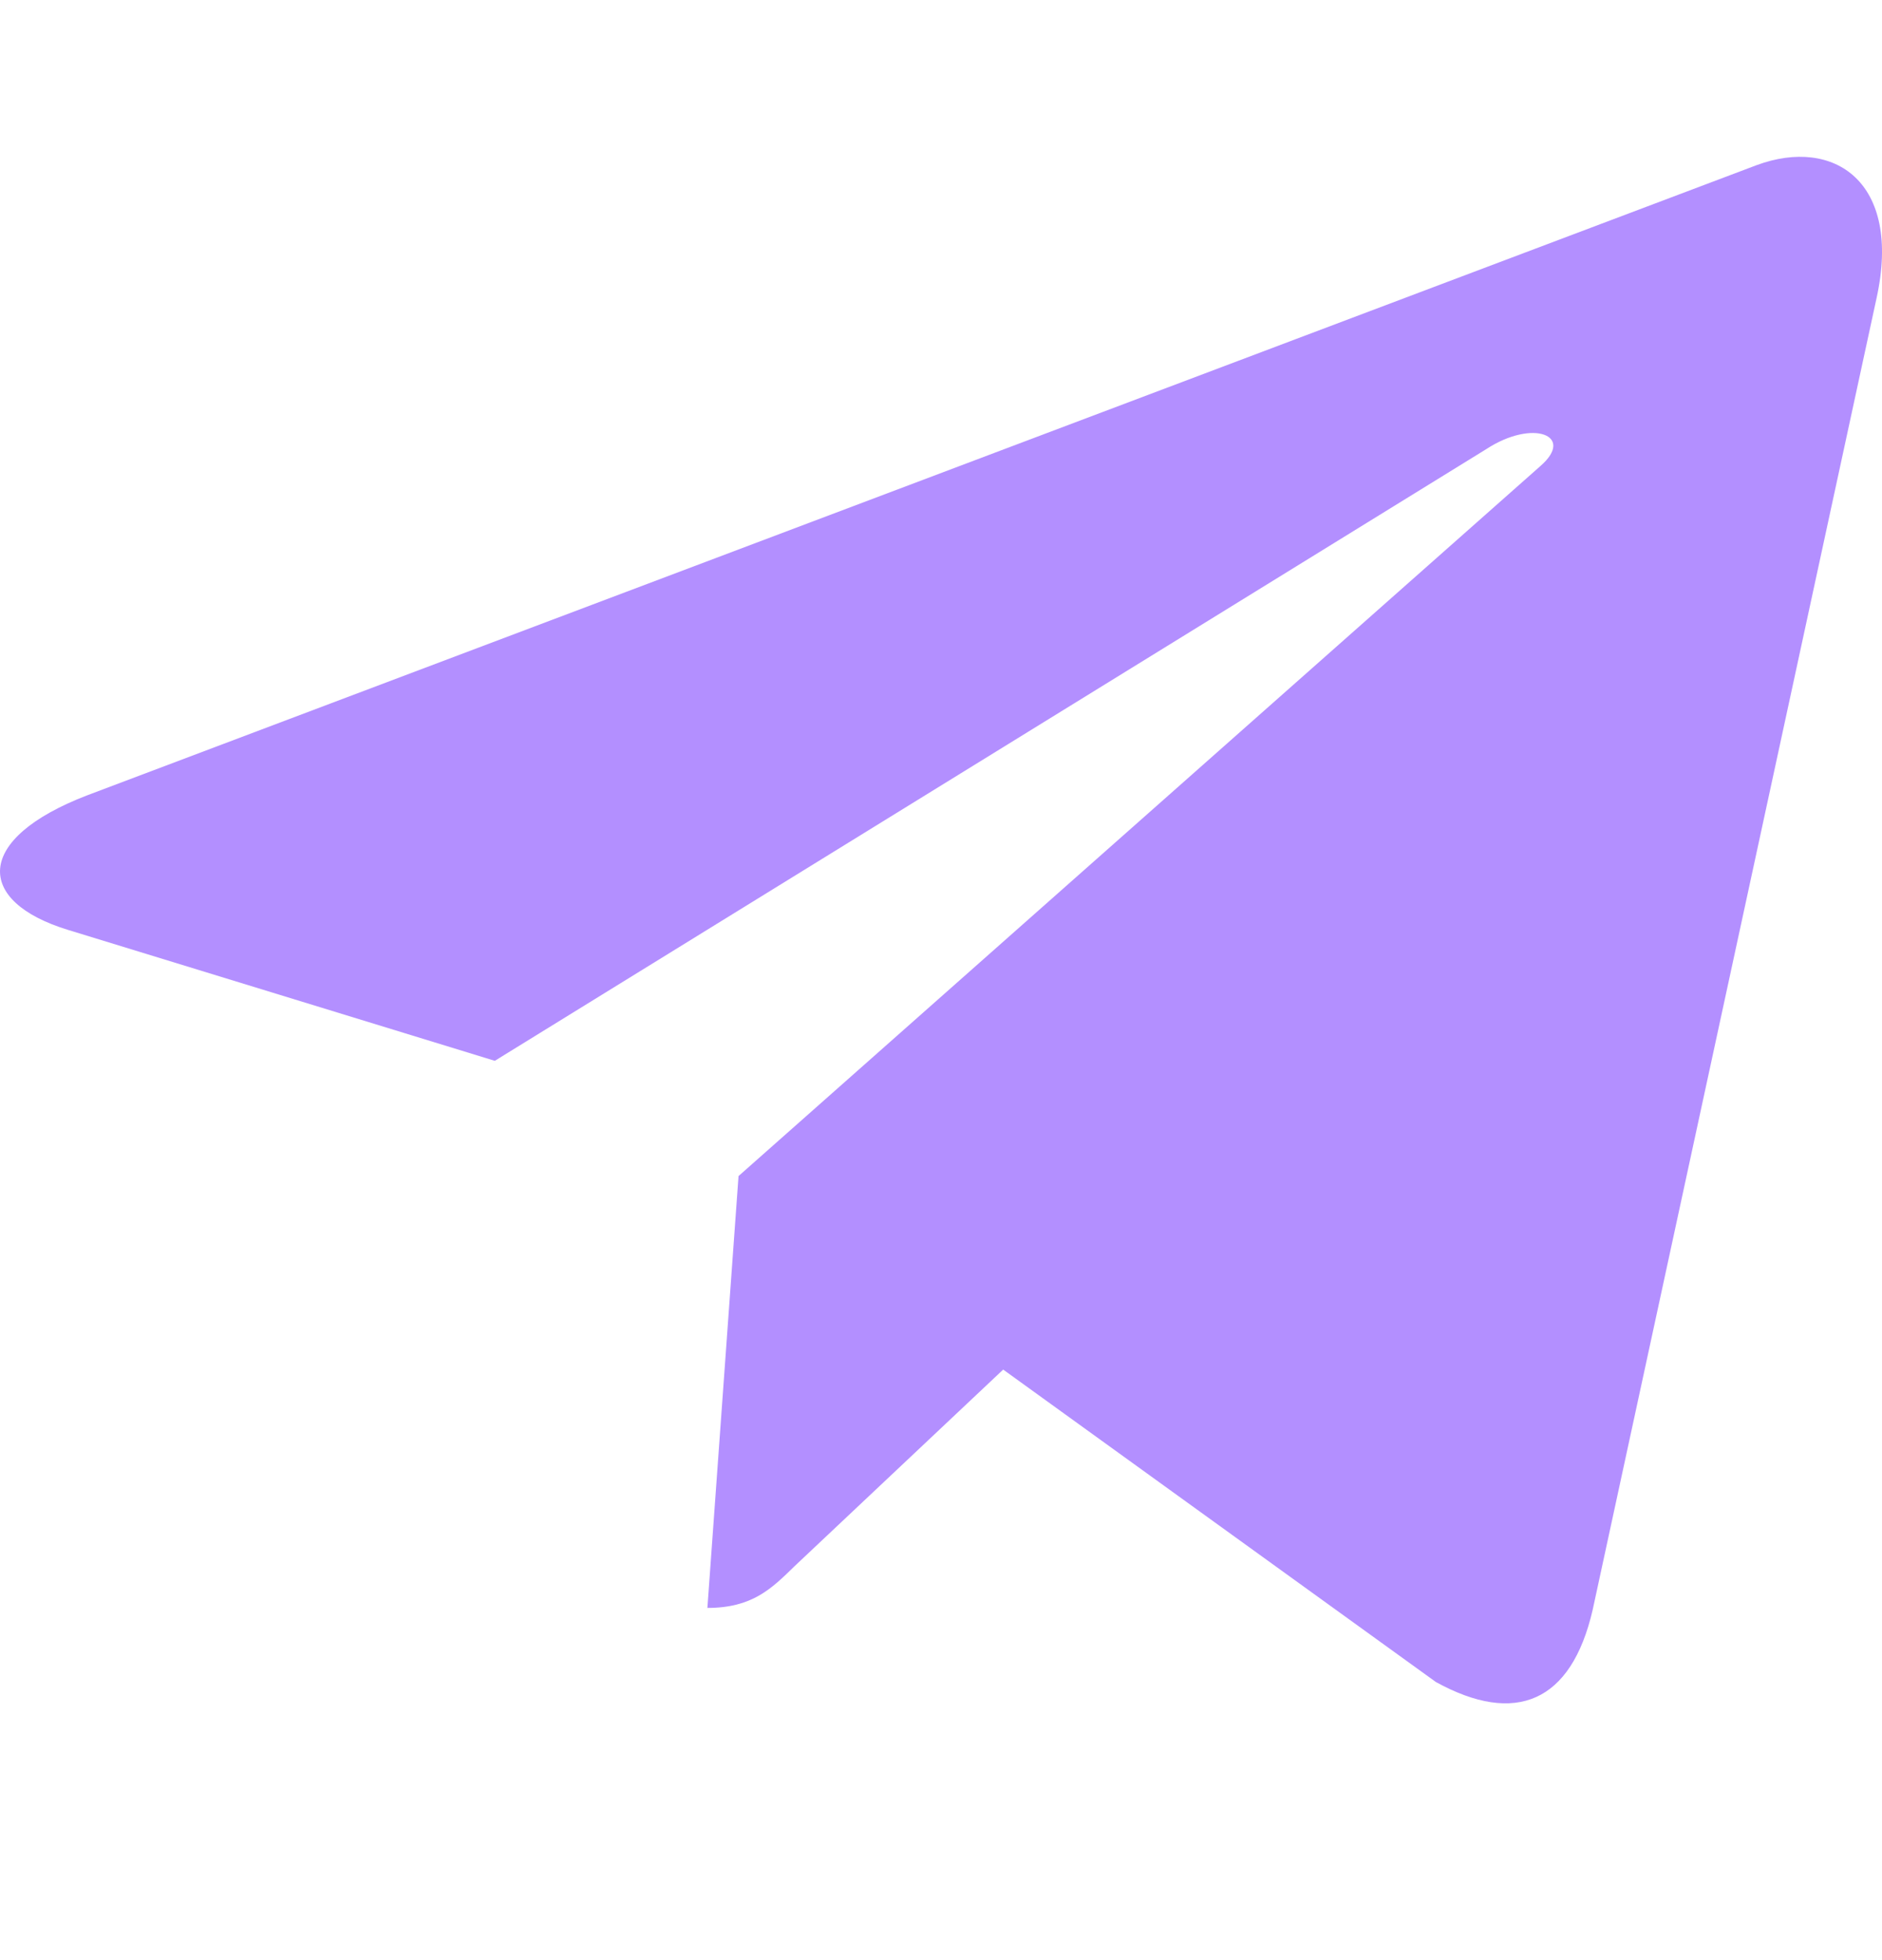 <svg width="24" height="25" viewBox="0 0 24 25" fill="none" xmlns="http://www.w3.org/2000/svg">
<path d="M23.932 3.796L20.31 20.534C20.037 21.715 19.324 22.01 18.311 21.453L12.793 17.468L10.13 19.978C9.836 20.266 9.589 20.508 9.021 20.508L9.418 15L19.645 5.943C20.09 5.555 19.549 5.339 18.954 5.728L6.31 13.53L0.867 11.86C-0.317 11.498 -0.338 10.7 1.114 10.143L22.405 2.105C23.39 1.743 24.253 2.32 23.932 3.796Z" fill="#B38FFF"/>
</svg>
